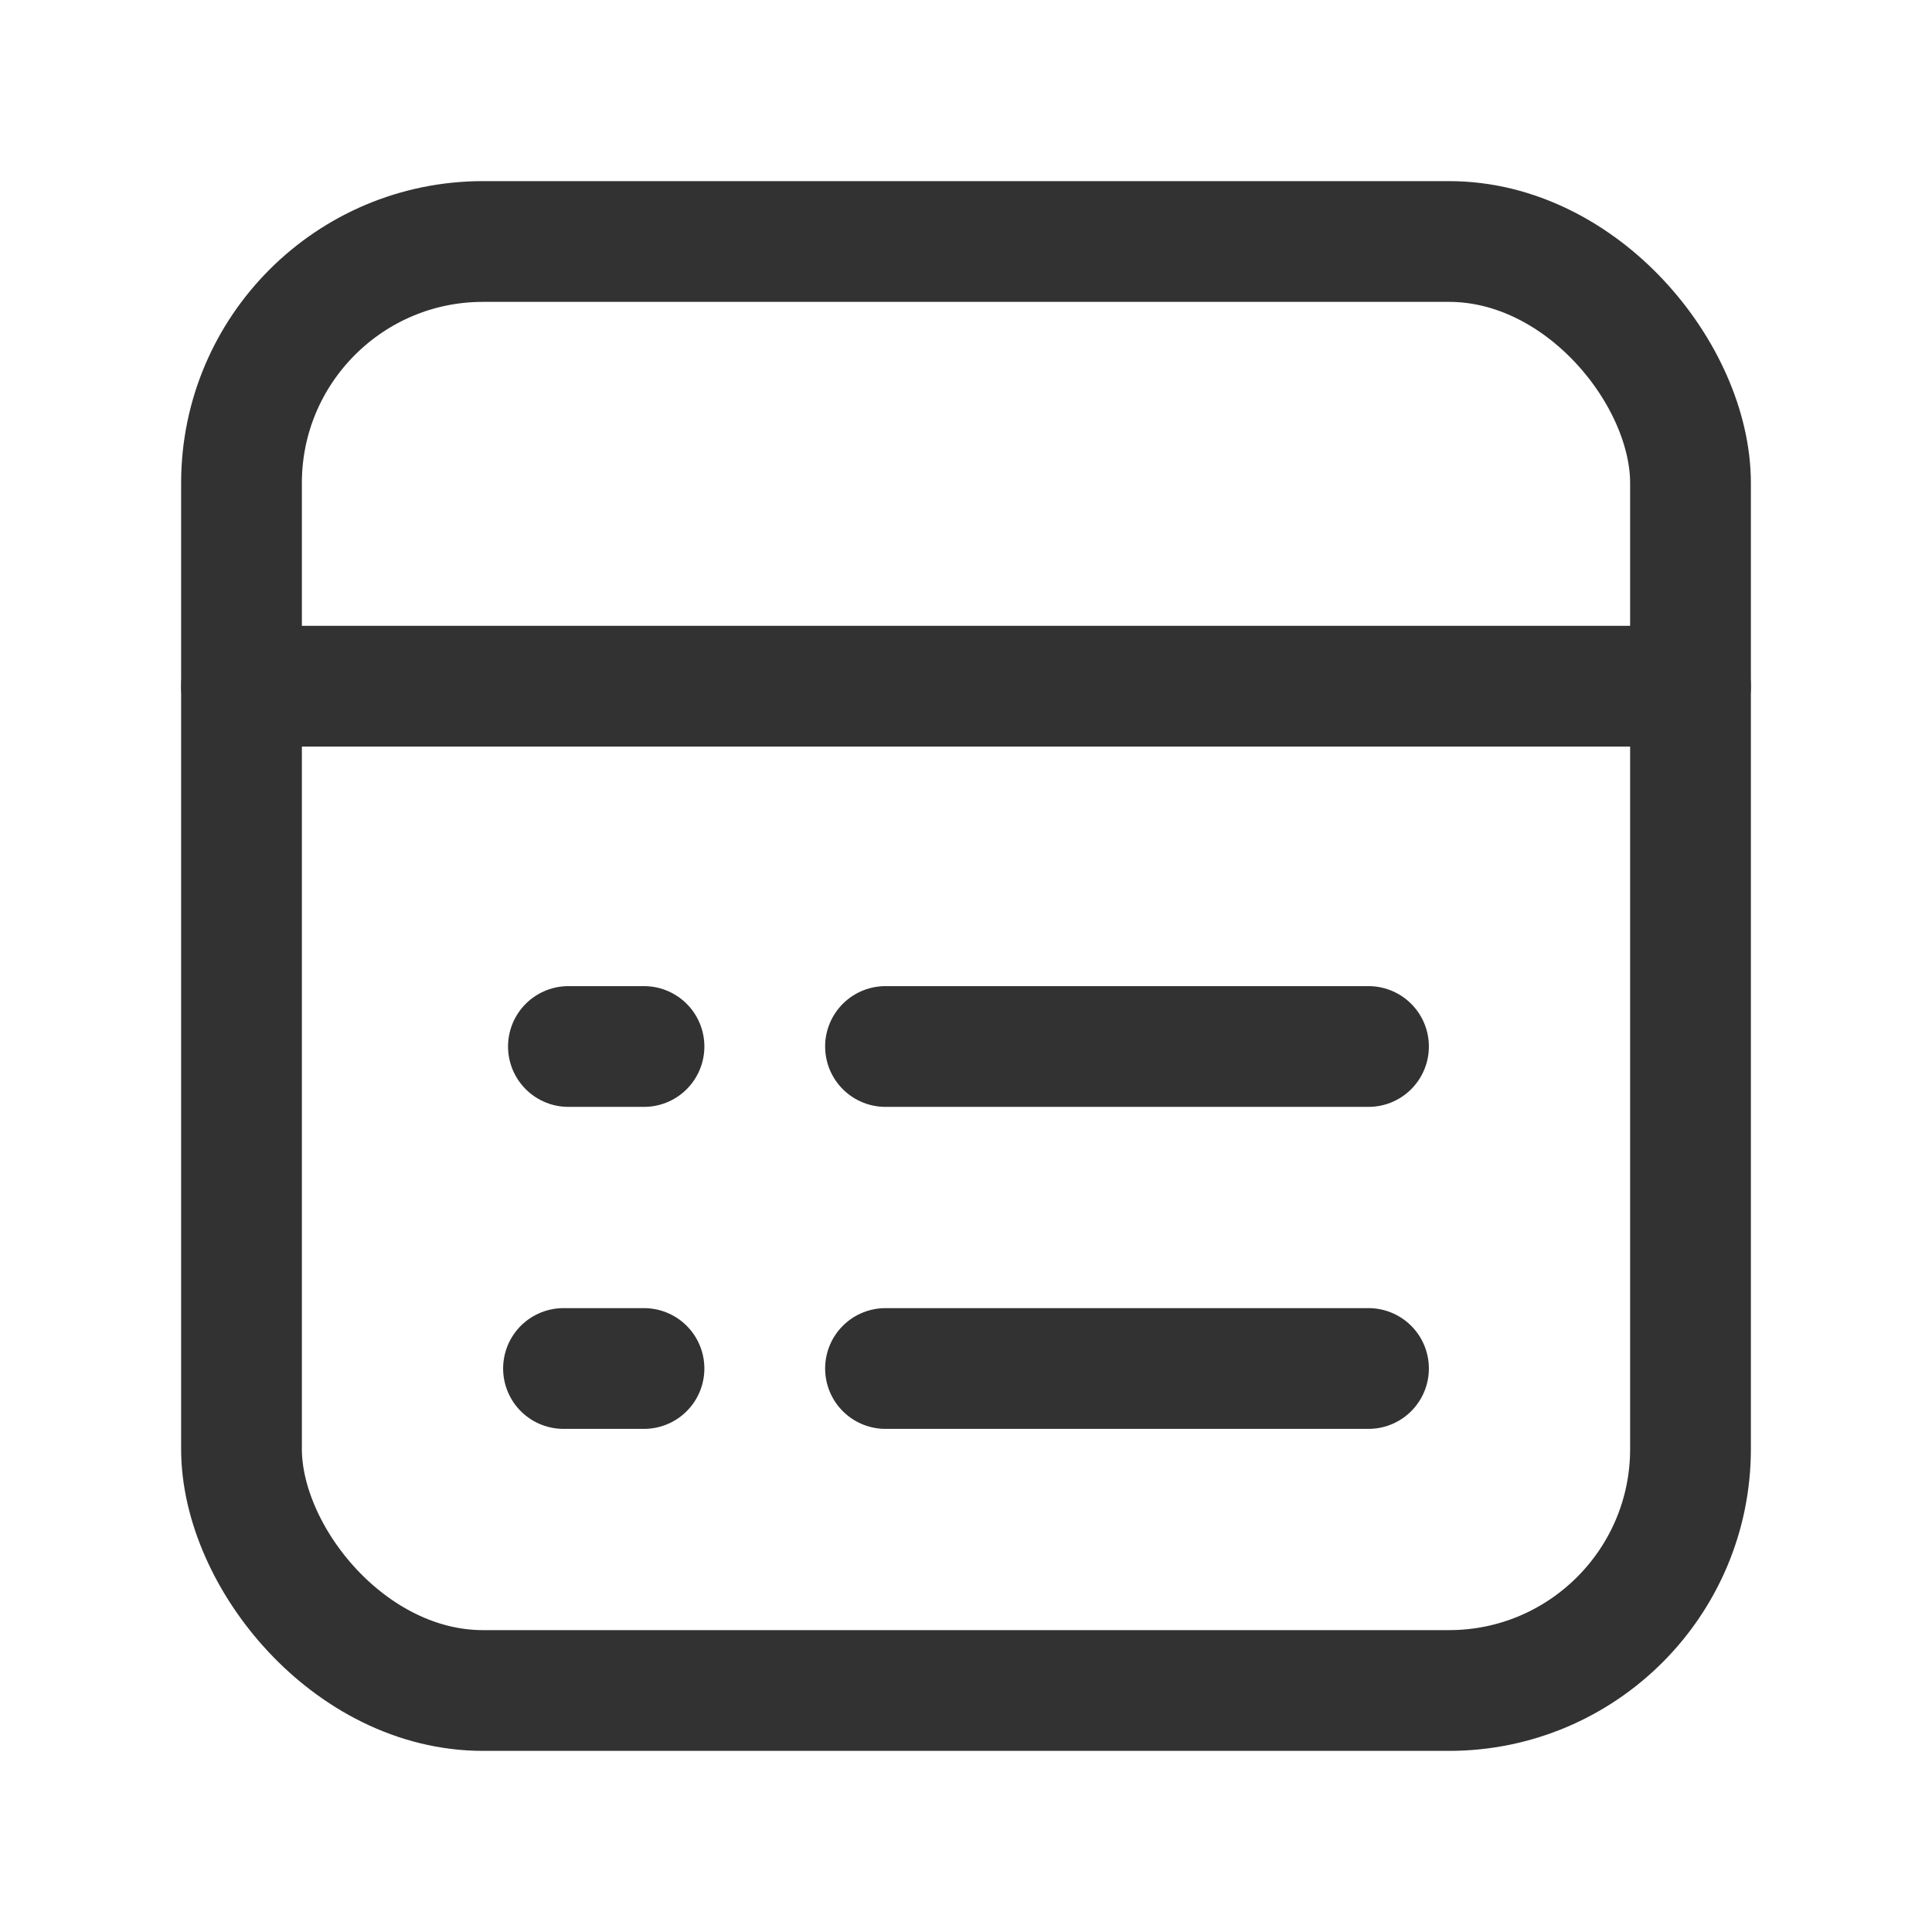 <svg id="Layer_3" data-name="Layer 3" xmlns="http://www.w3.org/2000/svg" viewBox="0 0 24 24"><title>item-text-browser</title><path d="M0,0H24V24H0Z" fill="none"/><rect x="3" y="3" width="18" height="18" rx="3" stroke-width="1.5" stroke="#323232" stroke-linecap="round" stroke-linejoin="round" fill="none"/><line x1="8" y1="13" x2="7.061" y2="13" fill="none" stroke="#323232" stroke-linecap="round" stroke-linejoin="round" stroke-width="1.5"/><line x1="17" y1="13" x2="11" y2="13" fill="none" stroke="#323232" stroke-linecap="round" stroke-linejoin="round" stroke-width="1.5"/><line x1="7" y1="17" x2="8" y2="17" fill="none" stroke="#323232" stroke-linecap="round" stroke-linejoin="round" stroke-width="1.5"/><line x1="11" y1="17" x2="17" y2="17" fill="none" stroke="#323232" stroke-linecap="round" stroke-linejoin="round" stroke-width="1.5"/><line x1="3" y1="8.524" x2="21" y2="8.524" fill="none" stroke="#323232" stroke-linecap="round" stroke-linejoin="round" stroke-width="1.5"/></svg>